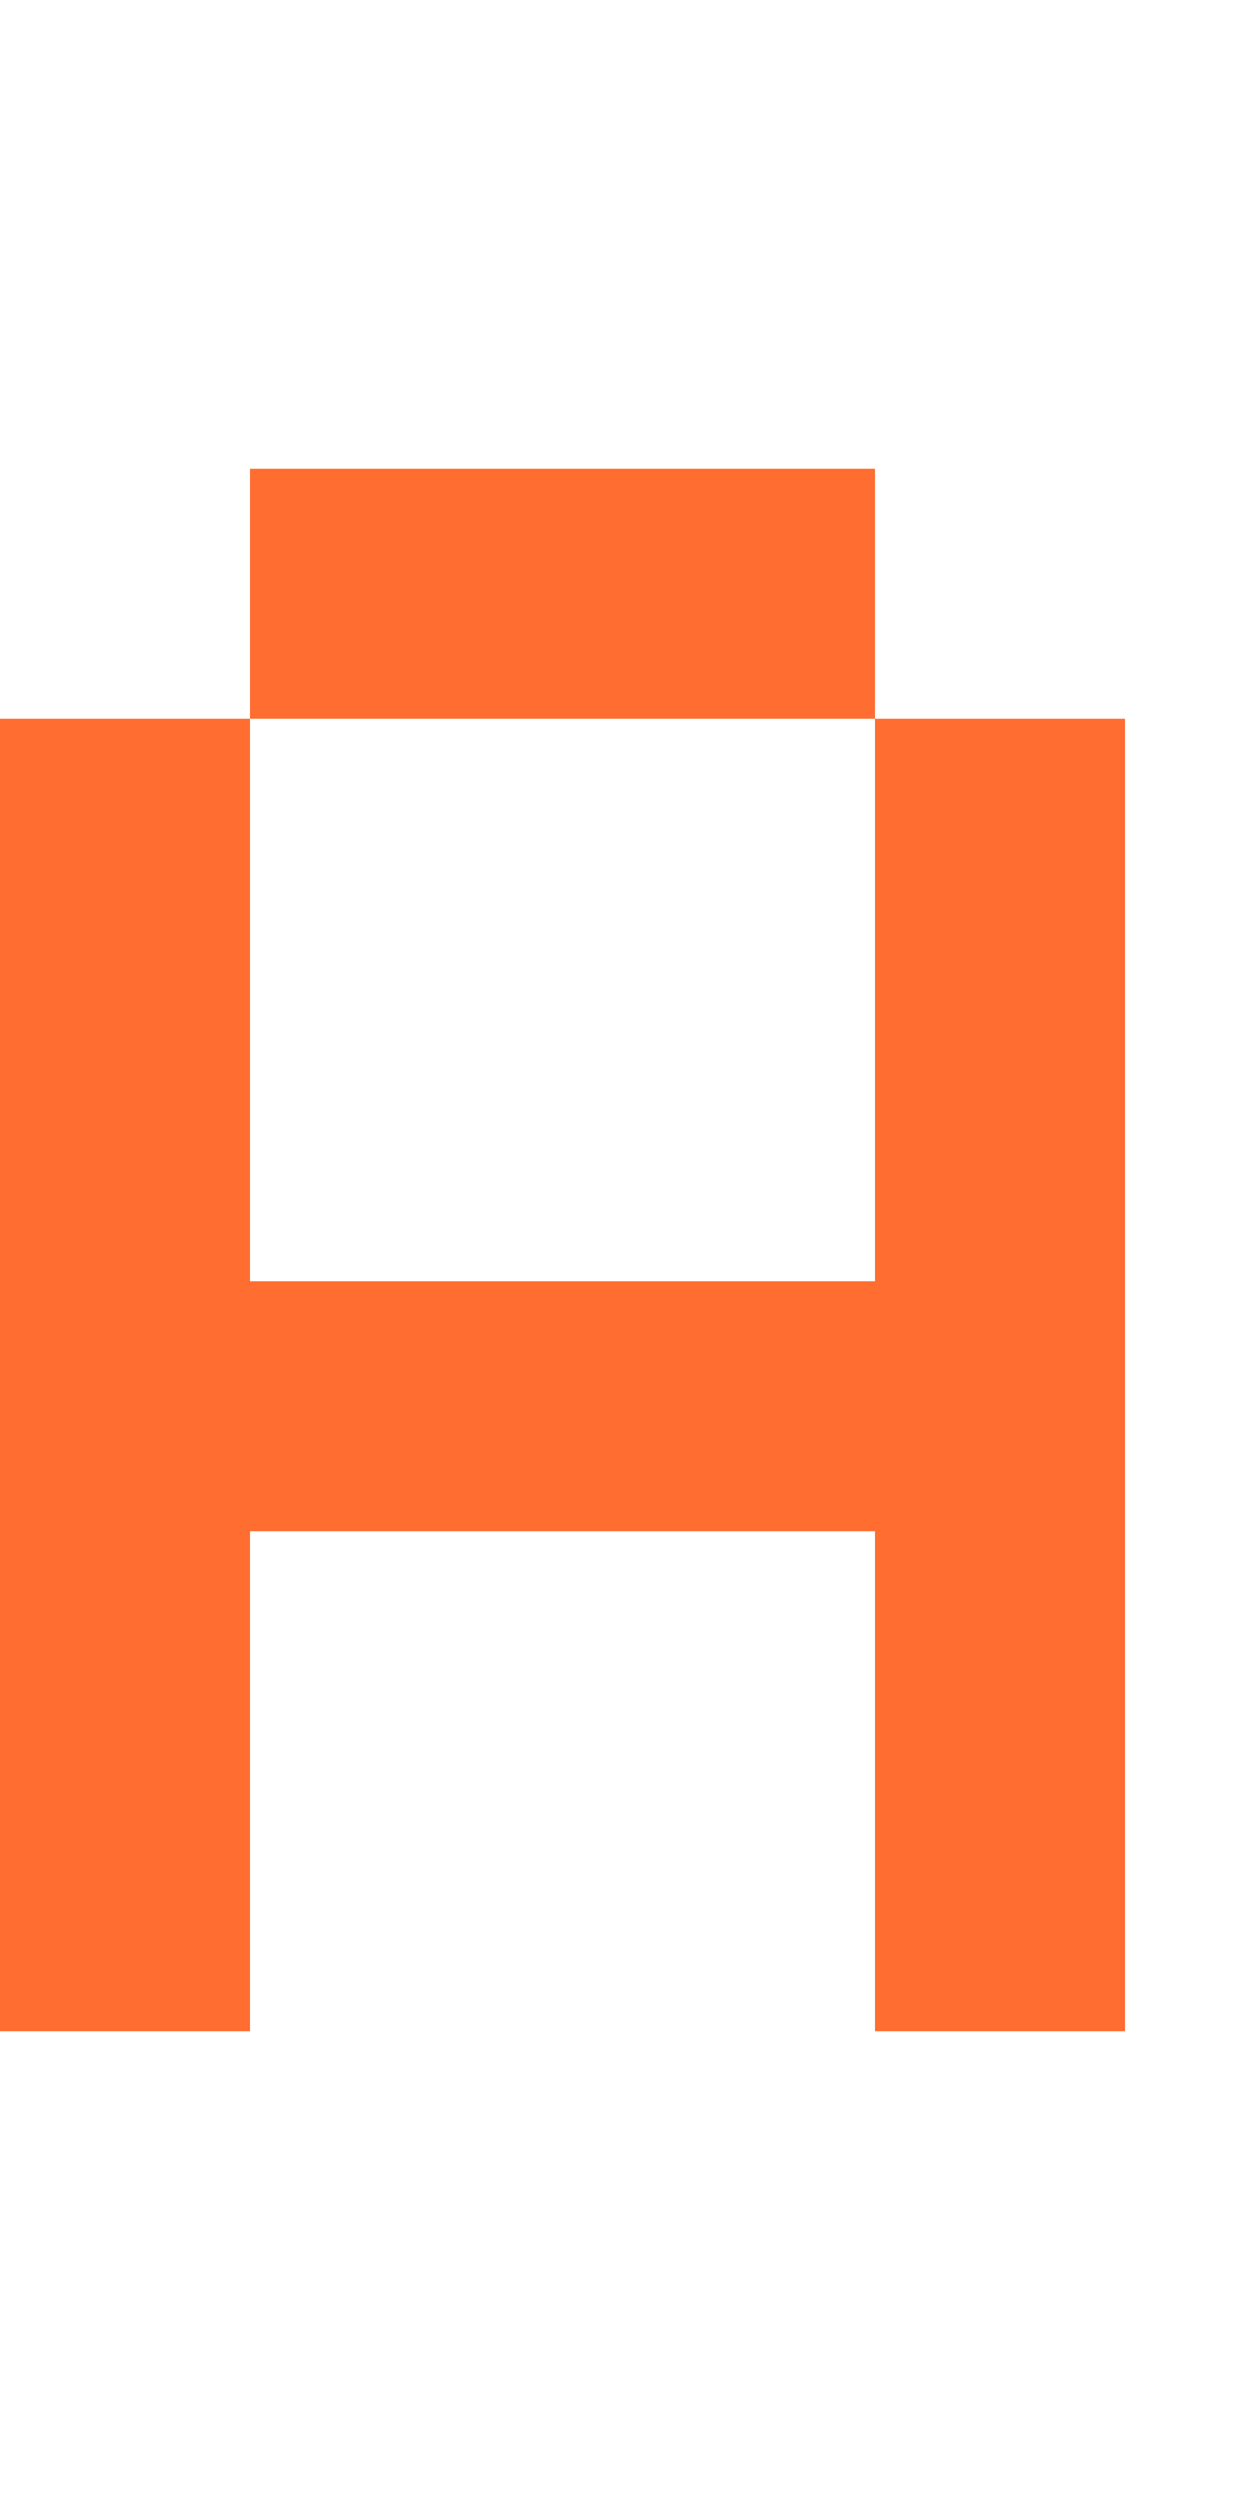 <svg width="20" height="40" viewBox="0 0 20 25" fill="none" xmlns="http://www.w3.org/2000/svg">
<g id="Letter A">
<rect id="Rectangle 14" width="4" height="21" transform="matrix(1 0 0 -1 0 25)" fill="#FF6D30"/>
<rect id="Rectangle 15" width="4" height="21" transform="matrix(1 0 0 -1 14 25)" fill="#FF6D30"/>
<rect id="Rectangle 17" width="10" height="4" transform="matrix(1 0 0 -1 4 4)" fill="#FF6D30"/>
<rect id="Rectangle 18" width="10" height="4" transform="matrix(1 0 0 -1 4 17)" fill="#FF6D30"/>
</g>
</svg>
